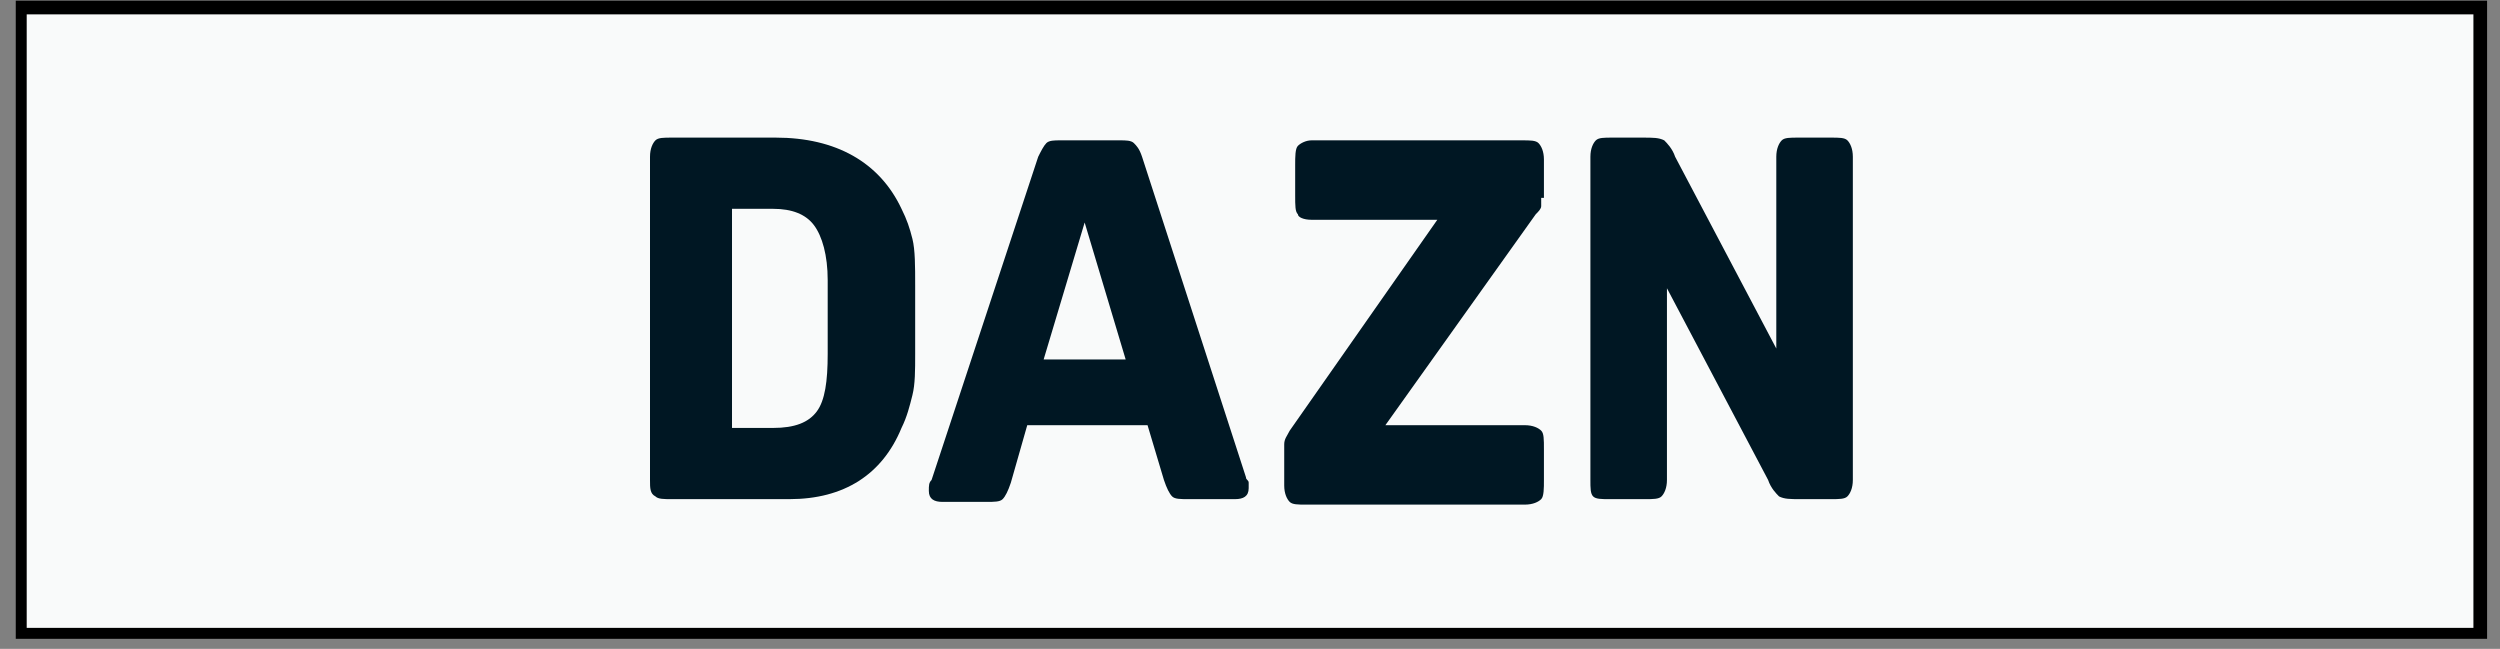 <svg width="131" height="34" viewBox="0 0 131 34" fill="none" xmlns="http://www.w3.org/2000/svg">
<rect x="0" y="0" width="131" height="34" fill="#808080" stroke="none"/>
<path d="M130.323 0.035H0.826V33.474H130.323V0.035Z" fill="black"/>
<path d="M129.607 0.753H1.399V32.9H129.607V0.753Z" fill="#F9FAFA"/>
<path d="M40.649 7.211C43.8 7.211 46.093 8.503 47.239 10.942C47.525 11.516 47.668 11.947 47.812 12.521C47.955 13.095 47.955 13.956 47.955 14.961V18.549C47.955 19.41 47.955 20.127 47.812 20.701C47.668 21.276 47.525 21.85 47.239 22.424C46.236 24.863 44.23 26.155 41.365 26.155H35.206C34.776 26.155 34.489 26.155 34.346 26.012C34.06 25.868 34.06 25.581 34.06 25.15V8.216C34.06 7.785 34.203 7.498 34.346 7.354C34.489 7.211 34.776 7.211 35.206 7.211H40.649ZM38.357 22.424H40.506C41.652 22.424 42.368 22.137 42.798 21.562C43.227 20.988 43.371 19.984 43.371 18.549V14.674C43.371 13.382 43.084 12.377 42.654 11.803C42.225 11.229 41.508 10.942 40.506 10.942H38.357V22.424Z" fill="#001723"/>
<path d="M87.348 15.104V25.15C87.348 25.581 87.205 25.868 87.062 26.012C86.919 26.155 86.632 26.155 86.202 26.155H84.34C83.91 26.155 83.624 26.155 83.481 26.012C83.337 25.868 83.337 25.581 83.337 25.15V8.216C83.337 7.785 83.481 7.498 83.624 7.354C83.767 7.211 84.054 7.211 84.483 7.211H86.059C86.632 7.211 86.919 7.211 87.205 7.354C87.348 7.498 87.635 7.785 87.778 8.216L93.078 18.262V8.216C93.078 7.785 93.222 7.498 93.365 7.354C93.508 7.211 93.795 7.211 94.224 7.211H95.943C96.373 7.211 96.66 7.211 96.803 7.354C96.946 7.498 97.089 7.785 97.089 8.216V25.15C97.089 25.581 96.946 25.868 96.803 26.012C96.66 26.155 96.373 26.155 95.943 26.155H94.368C93.795 26.155 93.508 26.155 93.222 26.012C93.078 25.868 92.792 25.581 92.649 25.15L87.348 15.104Z" fill="#001723"/>
<path d="M65.288 25.007C65.288 25.151 65.431 25.151 65.431 25.294C65.431 25.294 65.431 25.438 65.431 25.581C65.431 26.012 65.145 26.155 64.715 26.155H62.28C61.85 26.155 61.563 26.155 61.42 26.012C61.277 25.868 61.134 25.581 60.99 25.151L60.131 22.28H53.828L52.968 25.294C52.825 25.724 52.682 26.012 52.539 26.155C52.395 26.299 52.109 26.299 51.679 26.299H49.387C48.957 26.299 48.671 26.155 48.671 25.724C48.671 25.438 48.671 25.294 48.814 25.151L54.401 8.216C54.544 7.929 54.687 7.642 54.831 7.498C54.974 7.354 55.26 7.354 55.547 7.354H58.698C58.985 7.354 59.271 7.354 59.415 7.498C59.558 7.642 59.701 7.785 59.844 8.216L65.288 25.007ZM54.687 18.836H58.985L56.836 11.66L54.687 18.836Z" fill="#001723"/>
<path d="M80.759 10.368C80.759 10.512 80.759 10.655 80.759 10.799C80.759 10.942 80.616 11.086 80.472 11.229L72.594 22.28H79.899C80.329 22.28 80.616 22.424 80.759 22.567C80.902 22.711 80.902 22.998 80.902 23.572V25.151C80.902 25.581 80.902 26.012 80.759 26.155C80.616 26.299 80.329 26.442 79.899 26.442H68.439C68.01 26.442 67.723 26.442 67.58 26.299C67.437 26.155 67.293 25.868 67.293 25.438V23.285C67.293 22.998 67.437 22.854 67.58 22.567L75.315 11.517H68.726C68.296 11.517 68.01 11.373 68.01 11.229C67.867 11.086 67.867 10.799 67.867 10.225V8.646C67.867 8.216 67.867 7.785 68.01 7.642C68.153 7.498 68.439 7.354 68.726 7.354H79.756C80.186 7.354 80.472 7.354 80.616 7.498C80.759 7.642 80.902 7.929 80.902 8.359V10.368H80.759Z" fill="#001723"/>
</svg>
